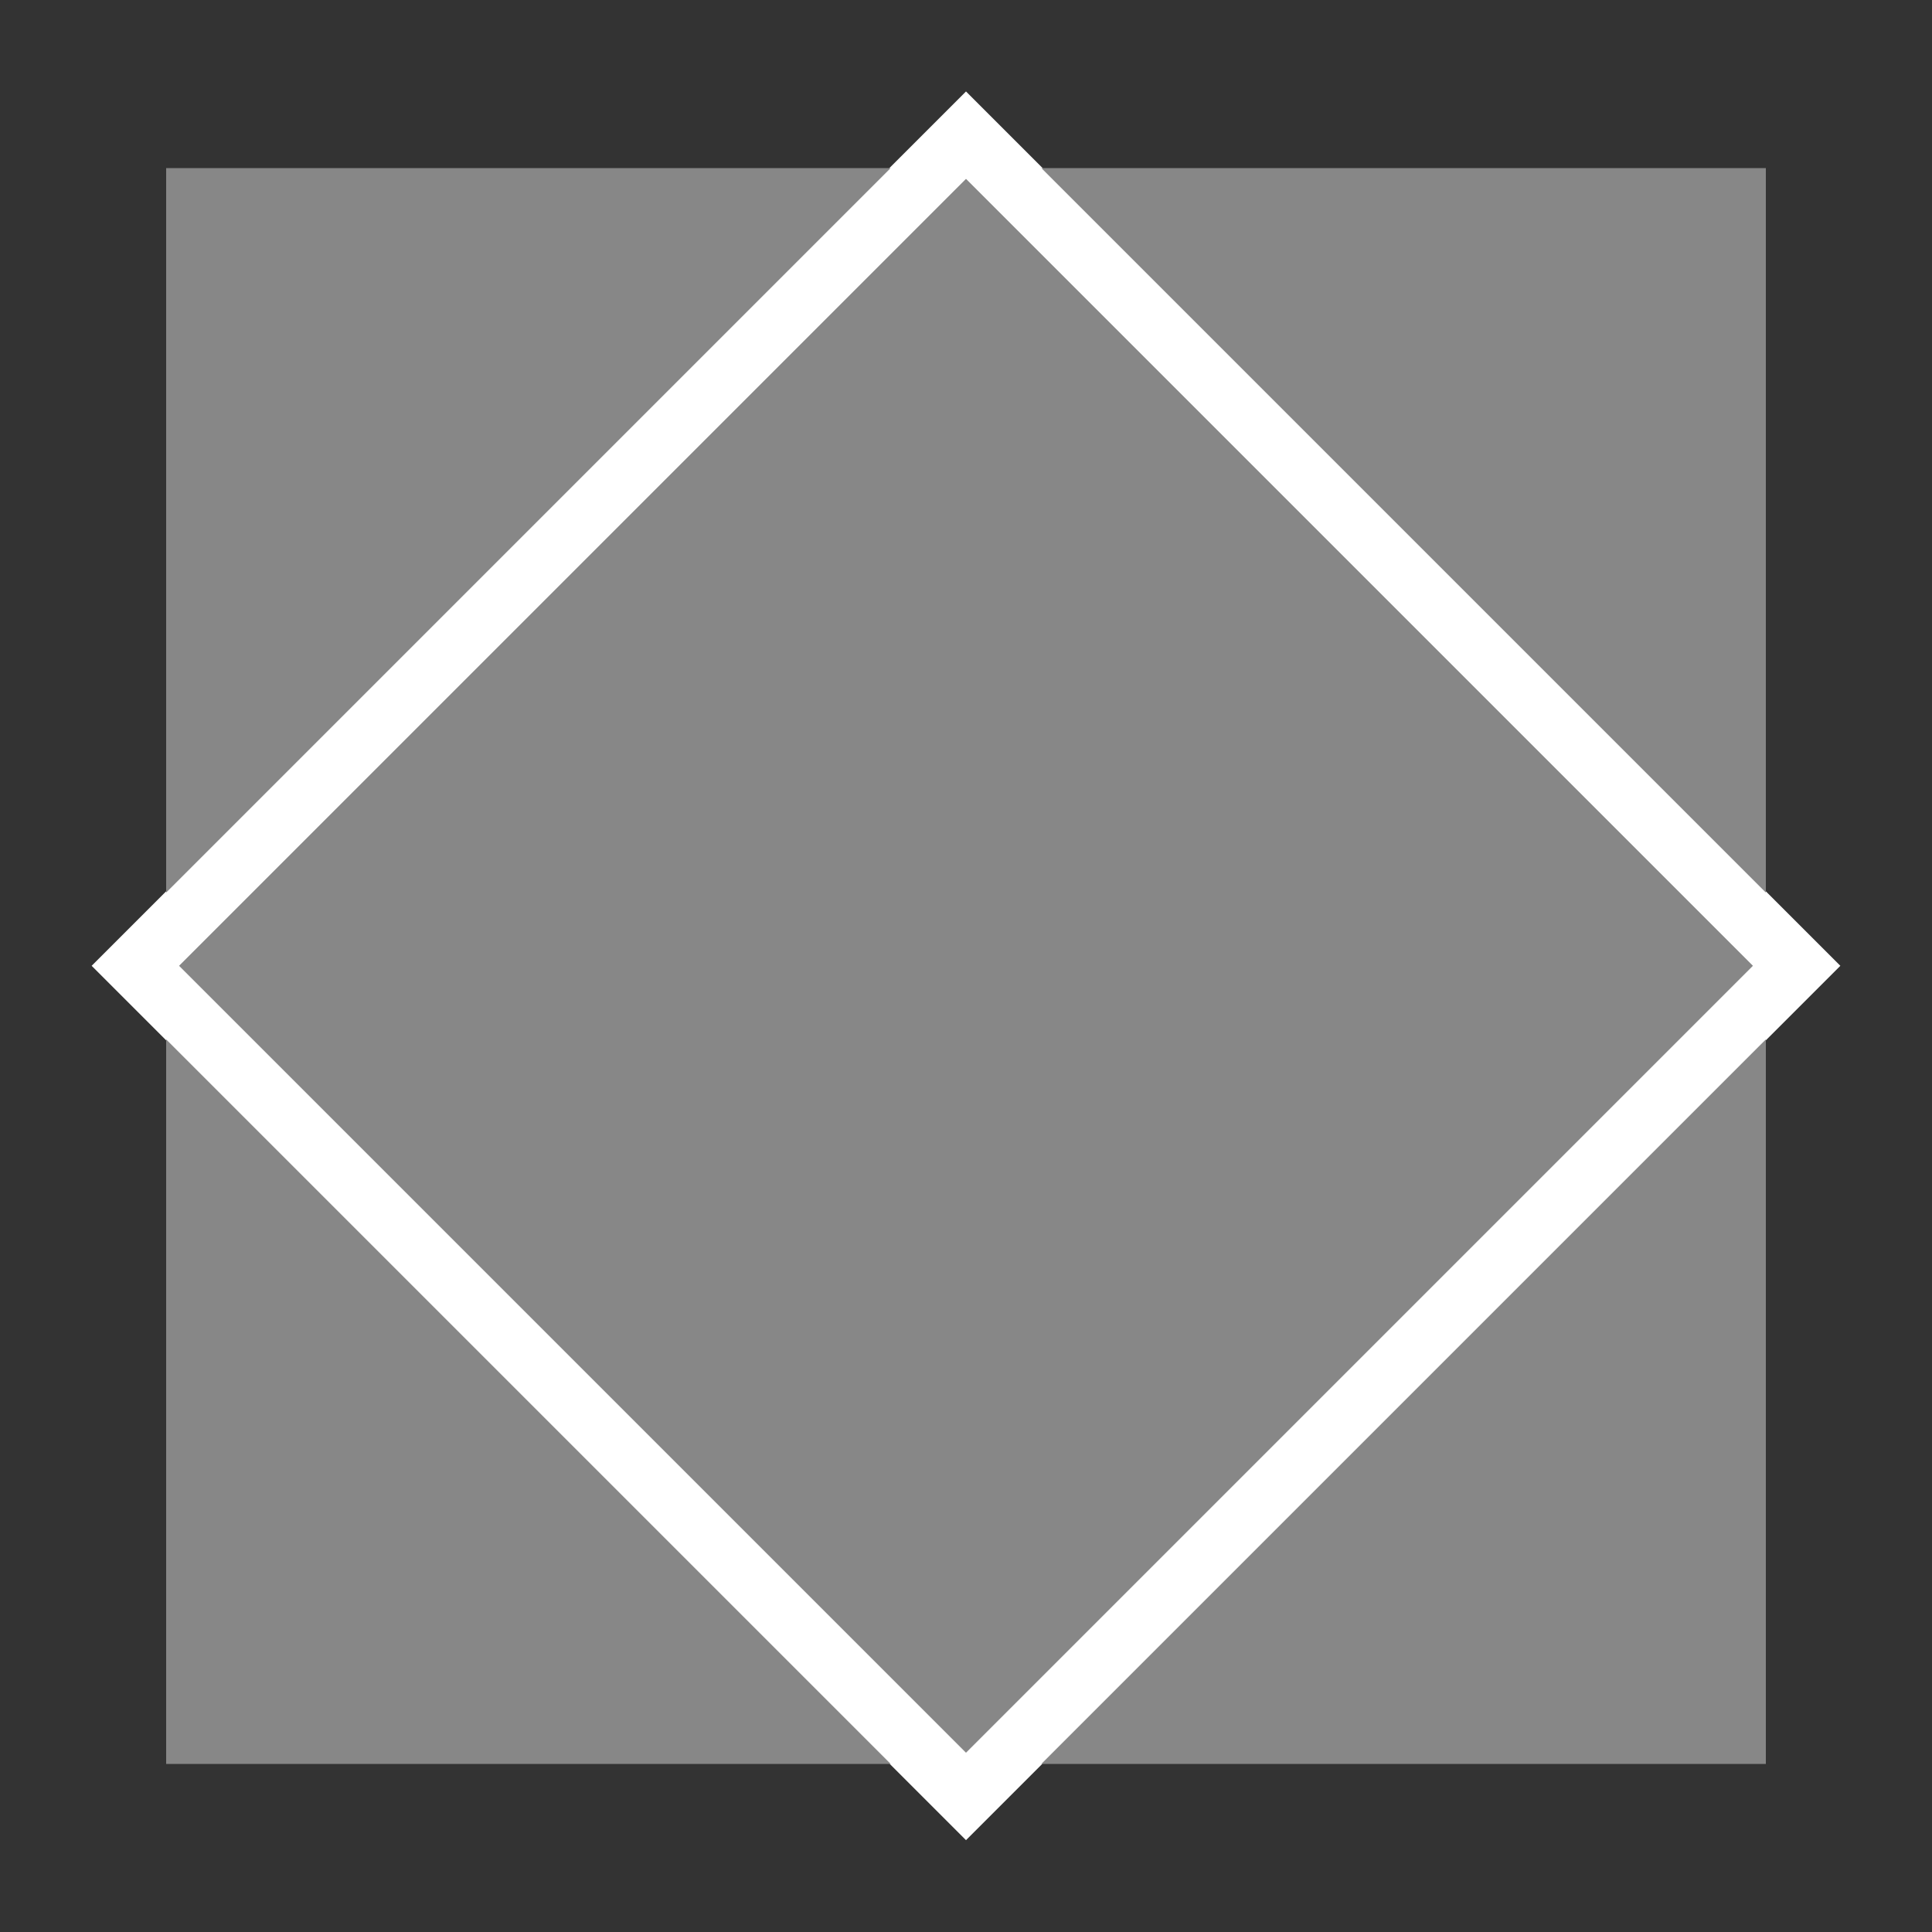 <?xml version="1.0" encoding="utf-8"?>
<!-- Generator: Adobe Illustrator 16.0.0, SVG Export Plug-In . SVG Version: 6.00 Build 0)  -->
<!DOCTYPE svg PUBLIC "-//W3C//DTD SVG 1.1//EN" "http://www.w3.org/Graphics/SVG/1.1/DTD/svg11.dtd">
<svg version="1.1" id="Layer_1" xmlns="http://www.w3.org/2000/svg" xmlns:xlink="http://www.w3.org/1999/xlink" x="0px" y="0px"
	 width="500px" height="500px" viewBox="0 0 500 500" enable-background="new 0 0 500 500" xml:space="preserve">
<rect x="0" y="0" width="500" height="500" fill="#333333" stroke="none"/>
<rect x="97.972" y="97.972" transform="matrix(0.707 0.707 -0.707 0.707 250 -103.553)" fill="#878787" stroke="#FFFFFF" stroke-width="16" stroke-miterlimit="10" width="304.056" height="304.056"/>
<polygon fill="#878787" points="43,43.5 230.5,43.5 43,231 "/>
<polygon fill="#878787" points="43,456.5 43,269 230.5,456.5 "/>
<polygon fill="#878787" points="457,456.5 269.5,456.5 457,269 "/>
<polygon fill="#878787" points="457,43.5 457,231 269.5,43.5 "/>
</svg>
